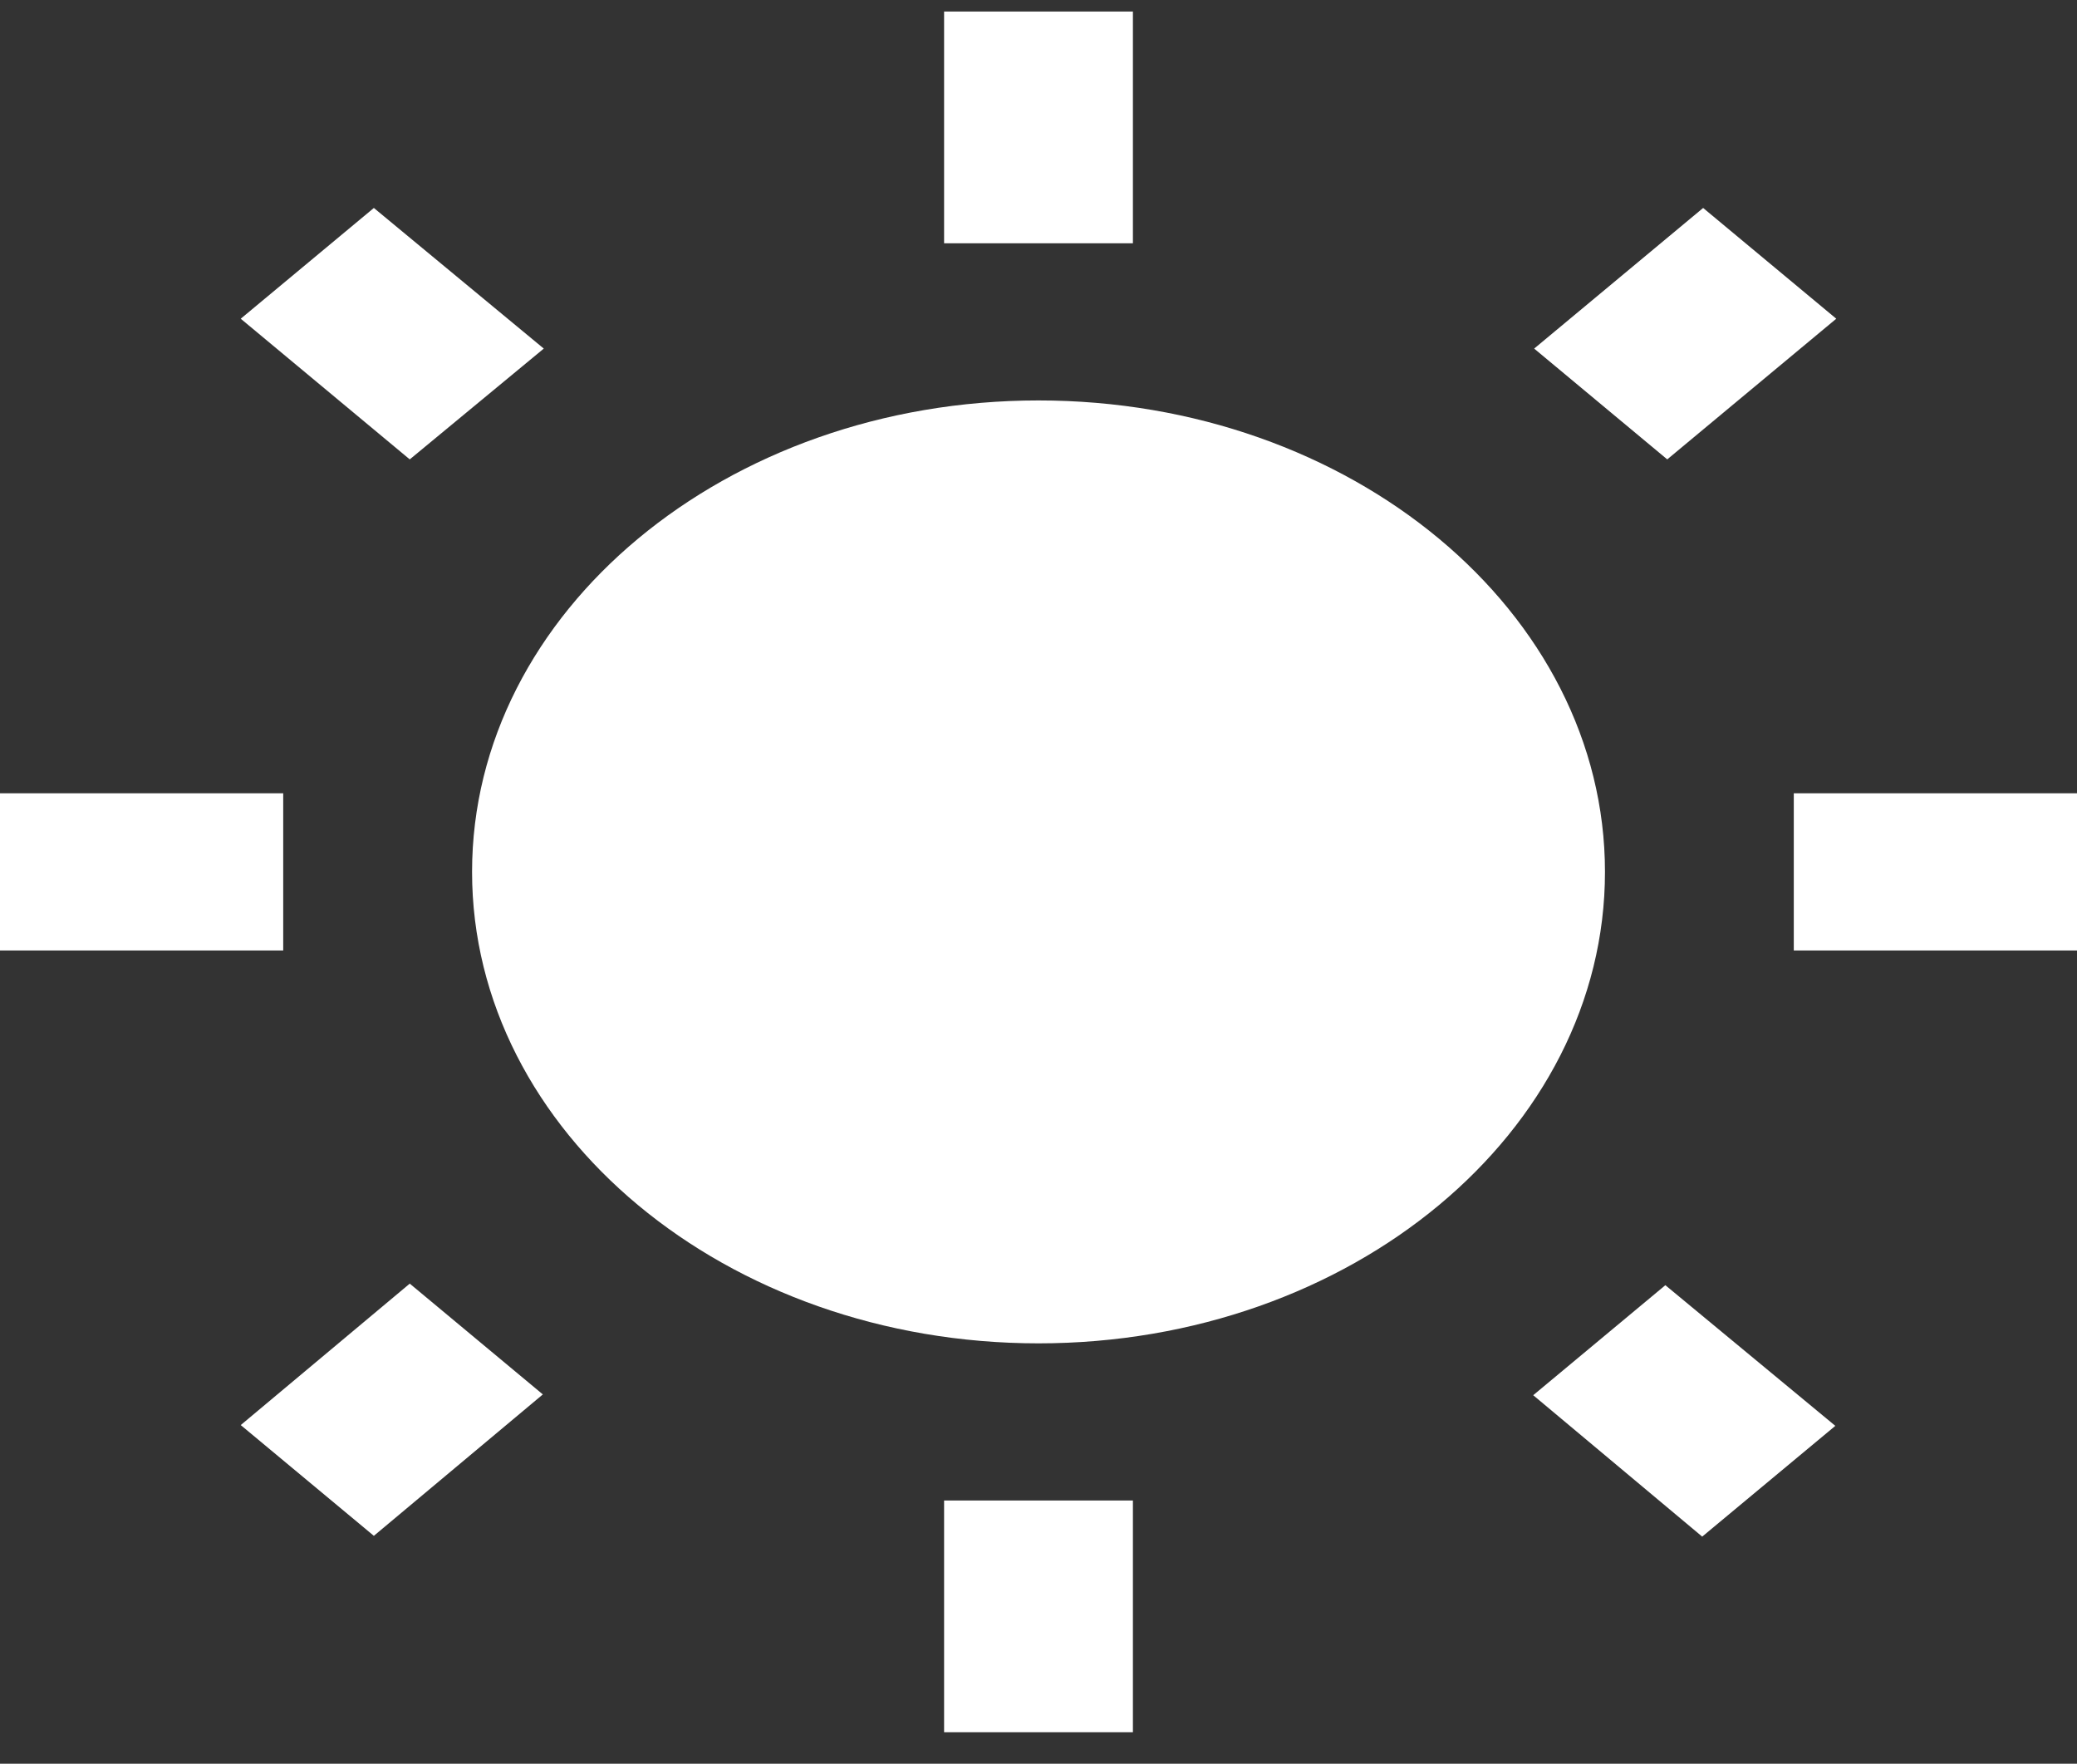 <svg width="53" height="45" viewBox="0 0 53 45" fill="none" xmlns="http://www.w3.org/2000/svg">
<rect x="0" y="0" width="53" height="45" fill="#333333" stroke="none"/>
<path d="M13.876 8.894L9.54 5.306L6.143 8.132L10.456 11.721L13.876 8.894ZM7.227 20.241H0V24.251H7.227V20.241ZM28.909 0.294H24.091V6.208H28.909V0.294ZM46.857 8.132L43.46 5.306L39.148 8.894L42.544 11.721L46.857 8.132ZM39.124 35.598L43.436 39.206L46.833 36.38L42.496 32.791L39.124 35.598ZM45.773 20.241V24.251H53V20.241H45.773ZM26.5 10.217C18.526 10.217 12.046 15.61 12.046 22.246C12.046 28.882 18.526 34.275 26.5 34.275C34.474 34.275 40.955 28.882 40.955 22.246C40.955 15.61 34.474 10.217 26.5 10.217ZM24.091 44.198H28.909V38.284H24.091V44.198ZM6.143 36.36L9.54 39.186L13.852 35.578L10.456 32.751L6.143 36.36Z" fill="white"/>
</svg>
